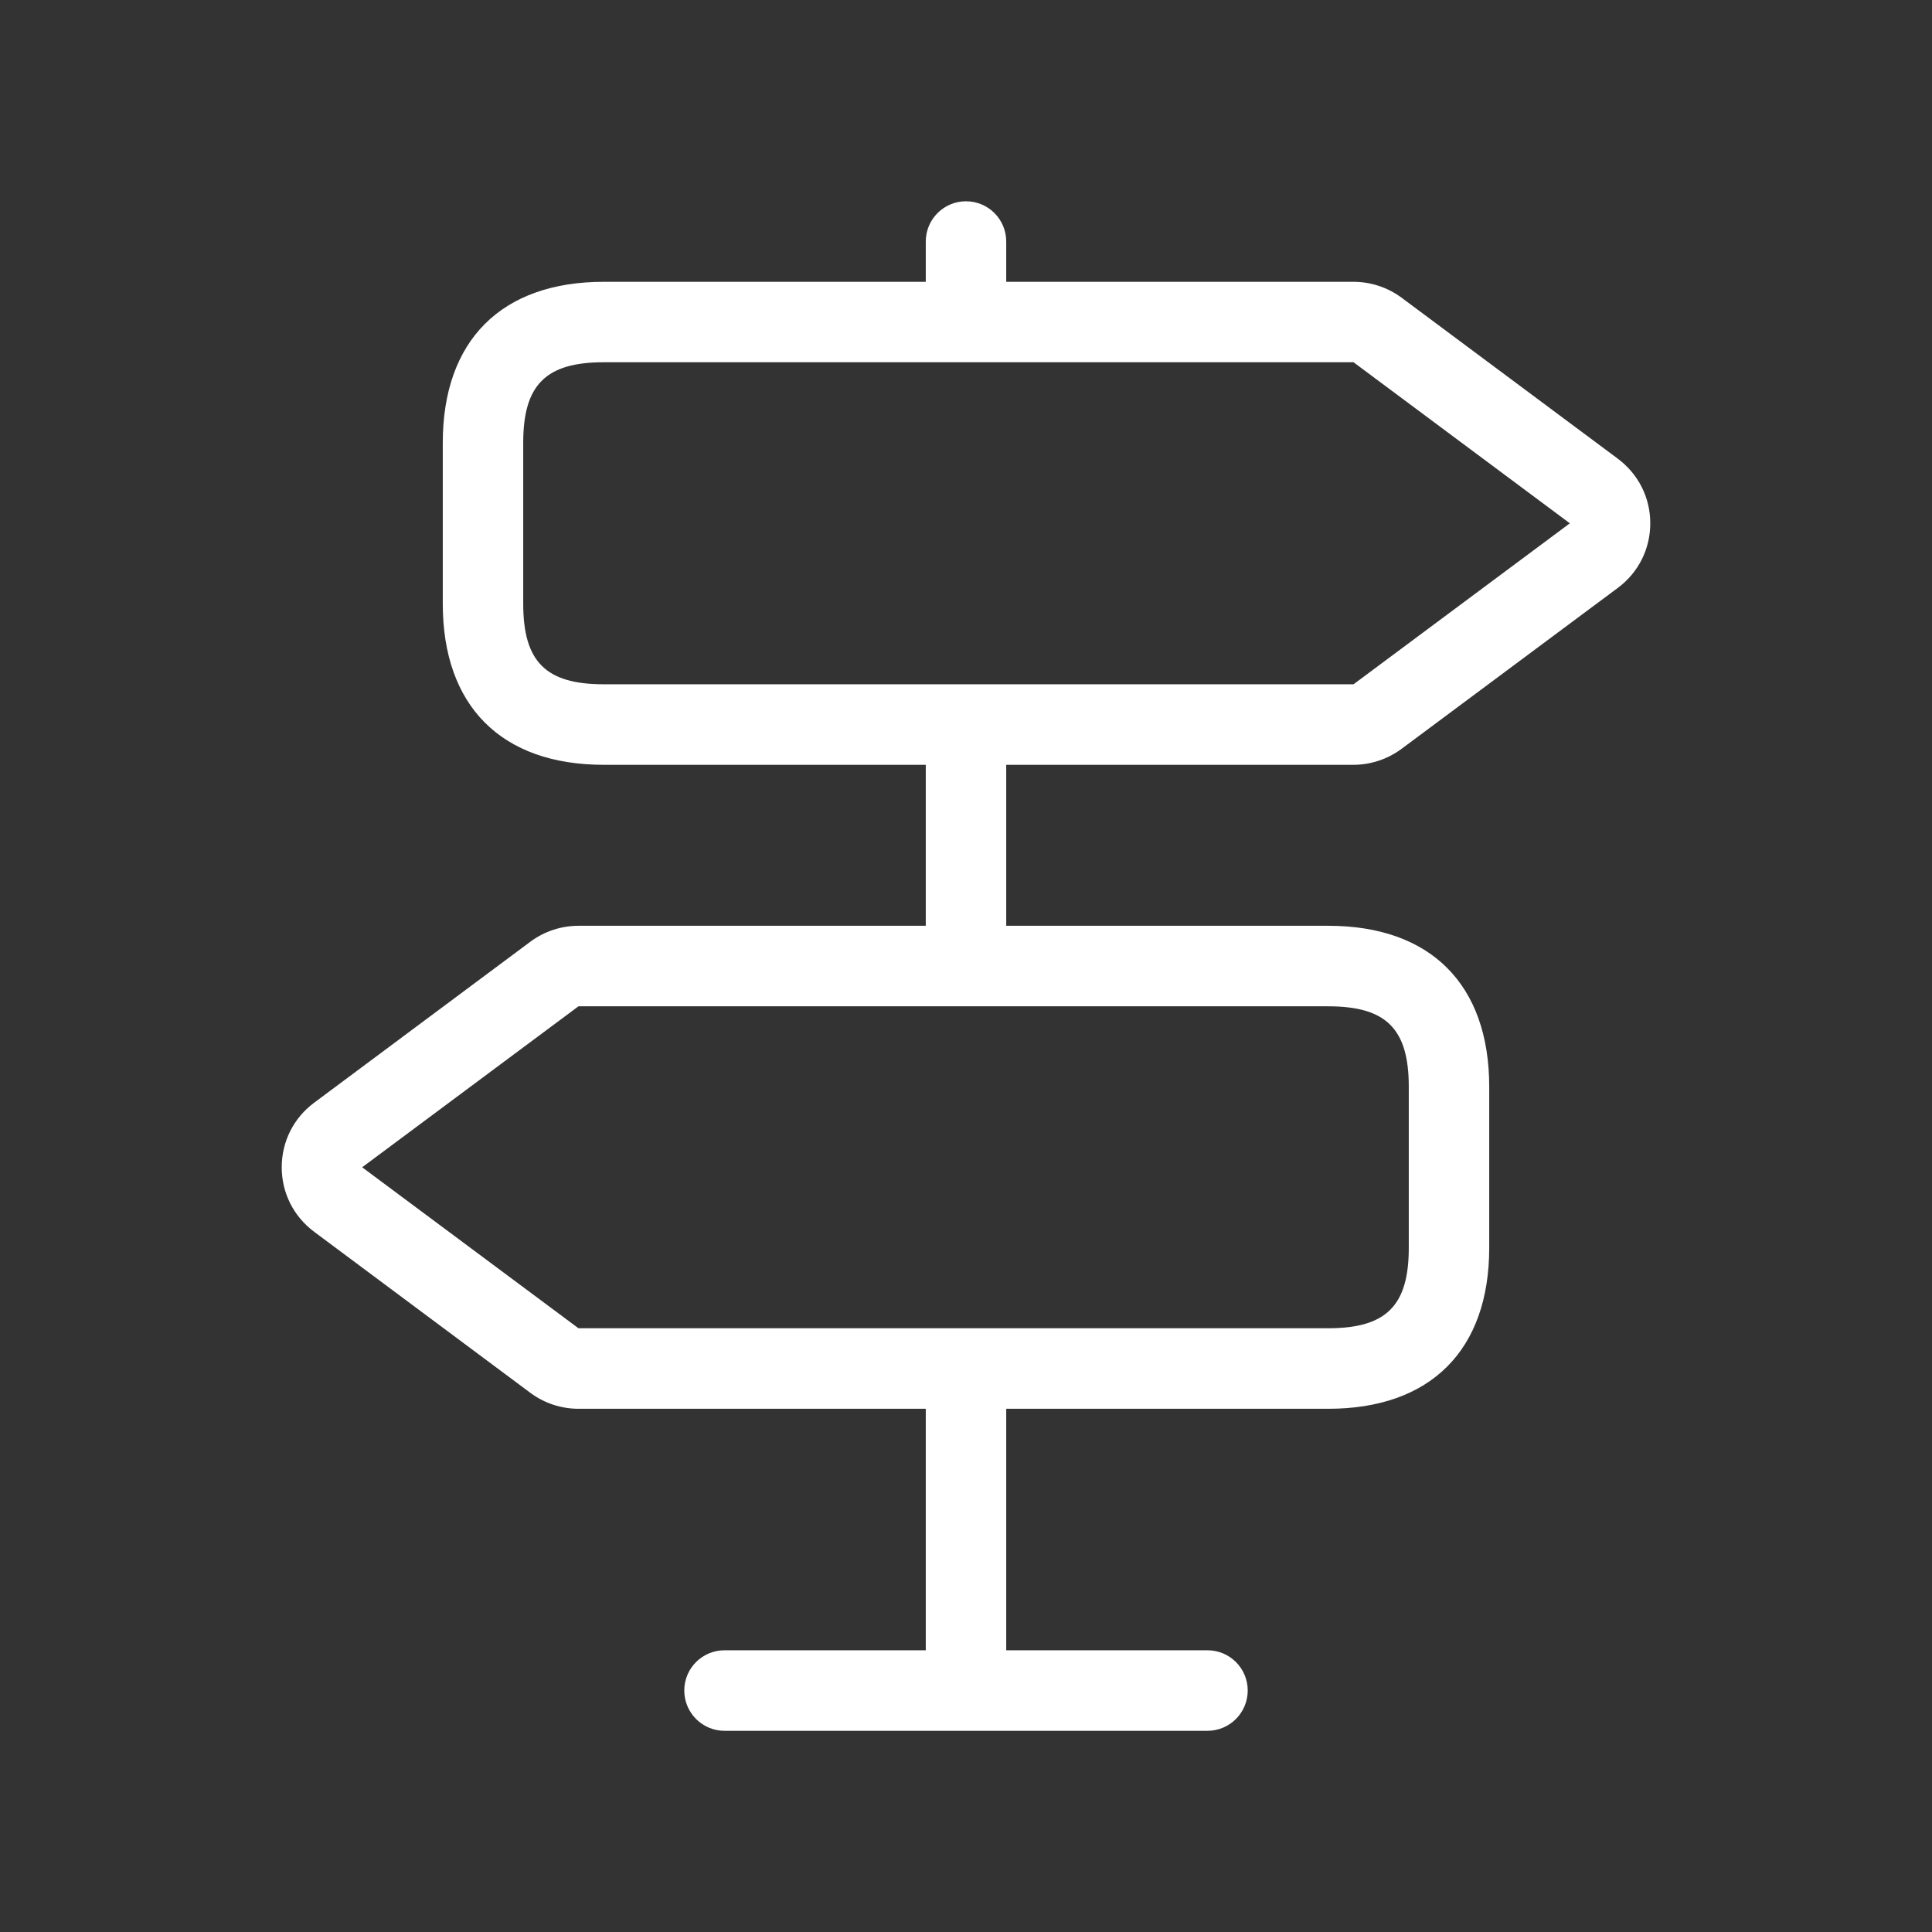 <svg width="22" height="22" viewBox="0 0 22 22" fill="none" xmlns="http://www.w3.org/2000/svg">
<rect x="0" y="0" width="22" height="22" fill="#333333" stroke="none"/>
<path d="M15.413 8.709C15.609 8.709 15.803 8.644 15.96 8.527L18.423 6.694C18.657 6.52 18.792 6.251 18.792 5.959C18.792 5.666 18.657 5.399 18.422 5.223L15.96 3.39C15.803 3.273 15.609 3.209 15.413 3.209H11.458V2.75C11.458 2.497 11.253 2.292 11 2.292C10.747 2.292 10.542 2.497 10.542 2.75V3.209H6.875C5.71 3.209 5.042 3.877 5.042 5.042V6.875C5.042 8.04 5.71 8.709 6.875 8.709H10.542V10.542H6.587C6.391 10.542 6.197 10.606 6.04 10.723L3.577 12.557C3.343 12.731 3.208 13 3.208 13.292C3.208 13.584 3.343 13.852 3.578 14.027L6.04 15.861C6.197 15.978 6.391 16.042 6.587 16.042H10.542V18.792H8.25C7.997 18.792 7.792 18.997 7.792 19.25C7.792 19.503 7.997 19.709 8.25 19.709H13.75C14.003 19.709 14.208 19.503 14.208 19.25C14.208 18.997 14.003 18.792 13.75 18.792H11.458V16.042H15.125C16.29 16.042 16.958 15.374 16.958 14.209V12.375C16.958 11.21 16.29 10.542 15.125 10.542H11.458V8.709H15.413ZM16.042 12.375V14.209C16.042 14.869 15.785 15.125 15.125 15.125H6.587L4.124 13.292L6.587 11.459H15.125C15.785 11.459 16.042 11.715 16.042 12.375ZM5.958 6.875V5.042C5.958 4.382 6.215 4.125 6.875 4.125H15.413L17.876 5.959L15.413 7.792H6.875C6.215 7.792 5.958 7.535 5.958 6.875Z" fill="white"/>
</svg>
